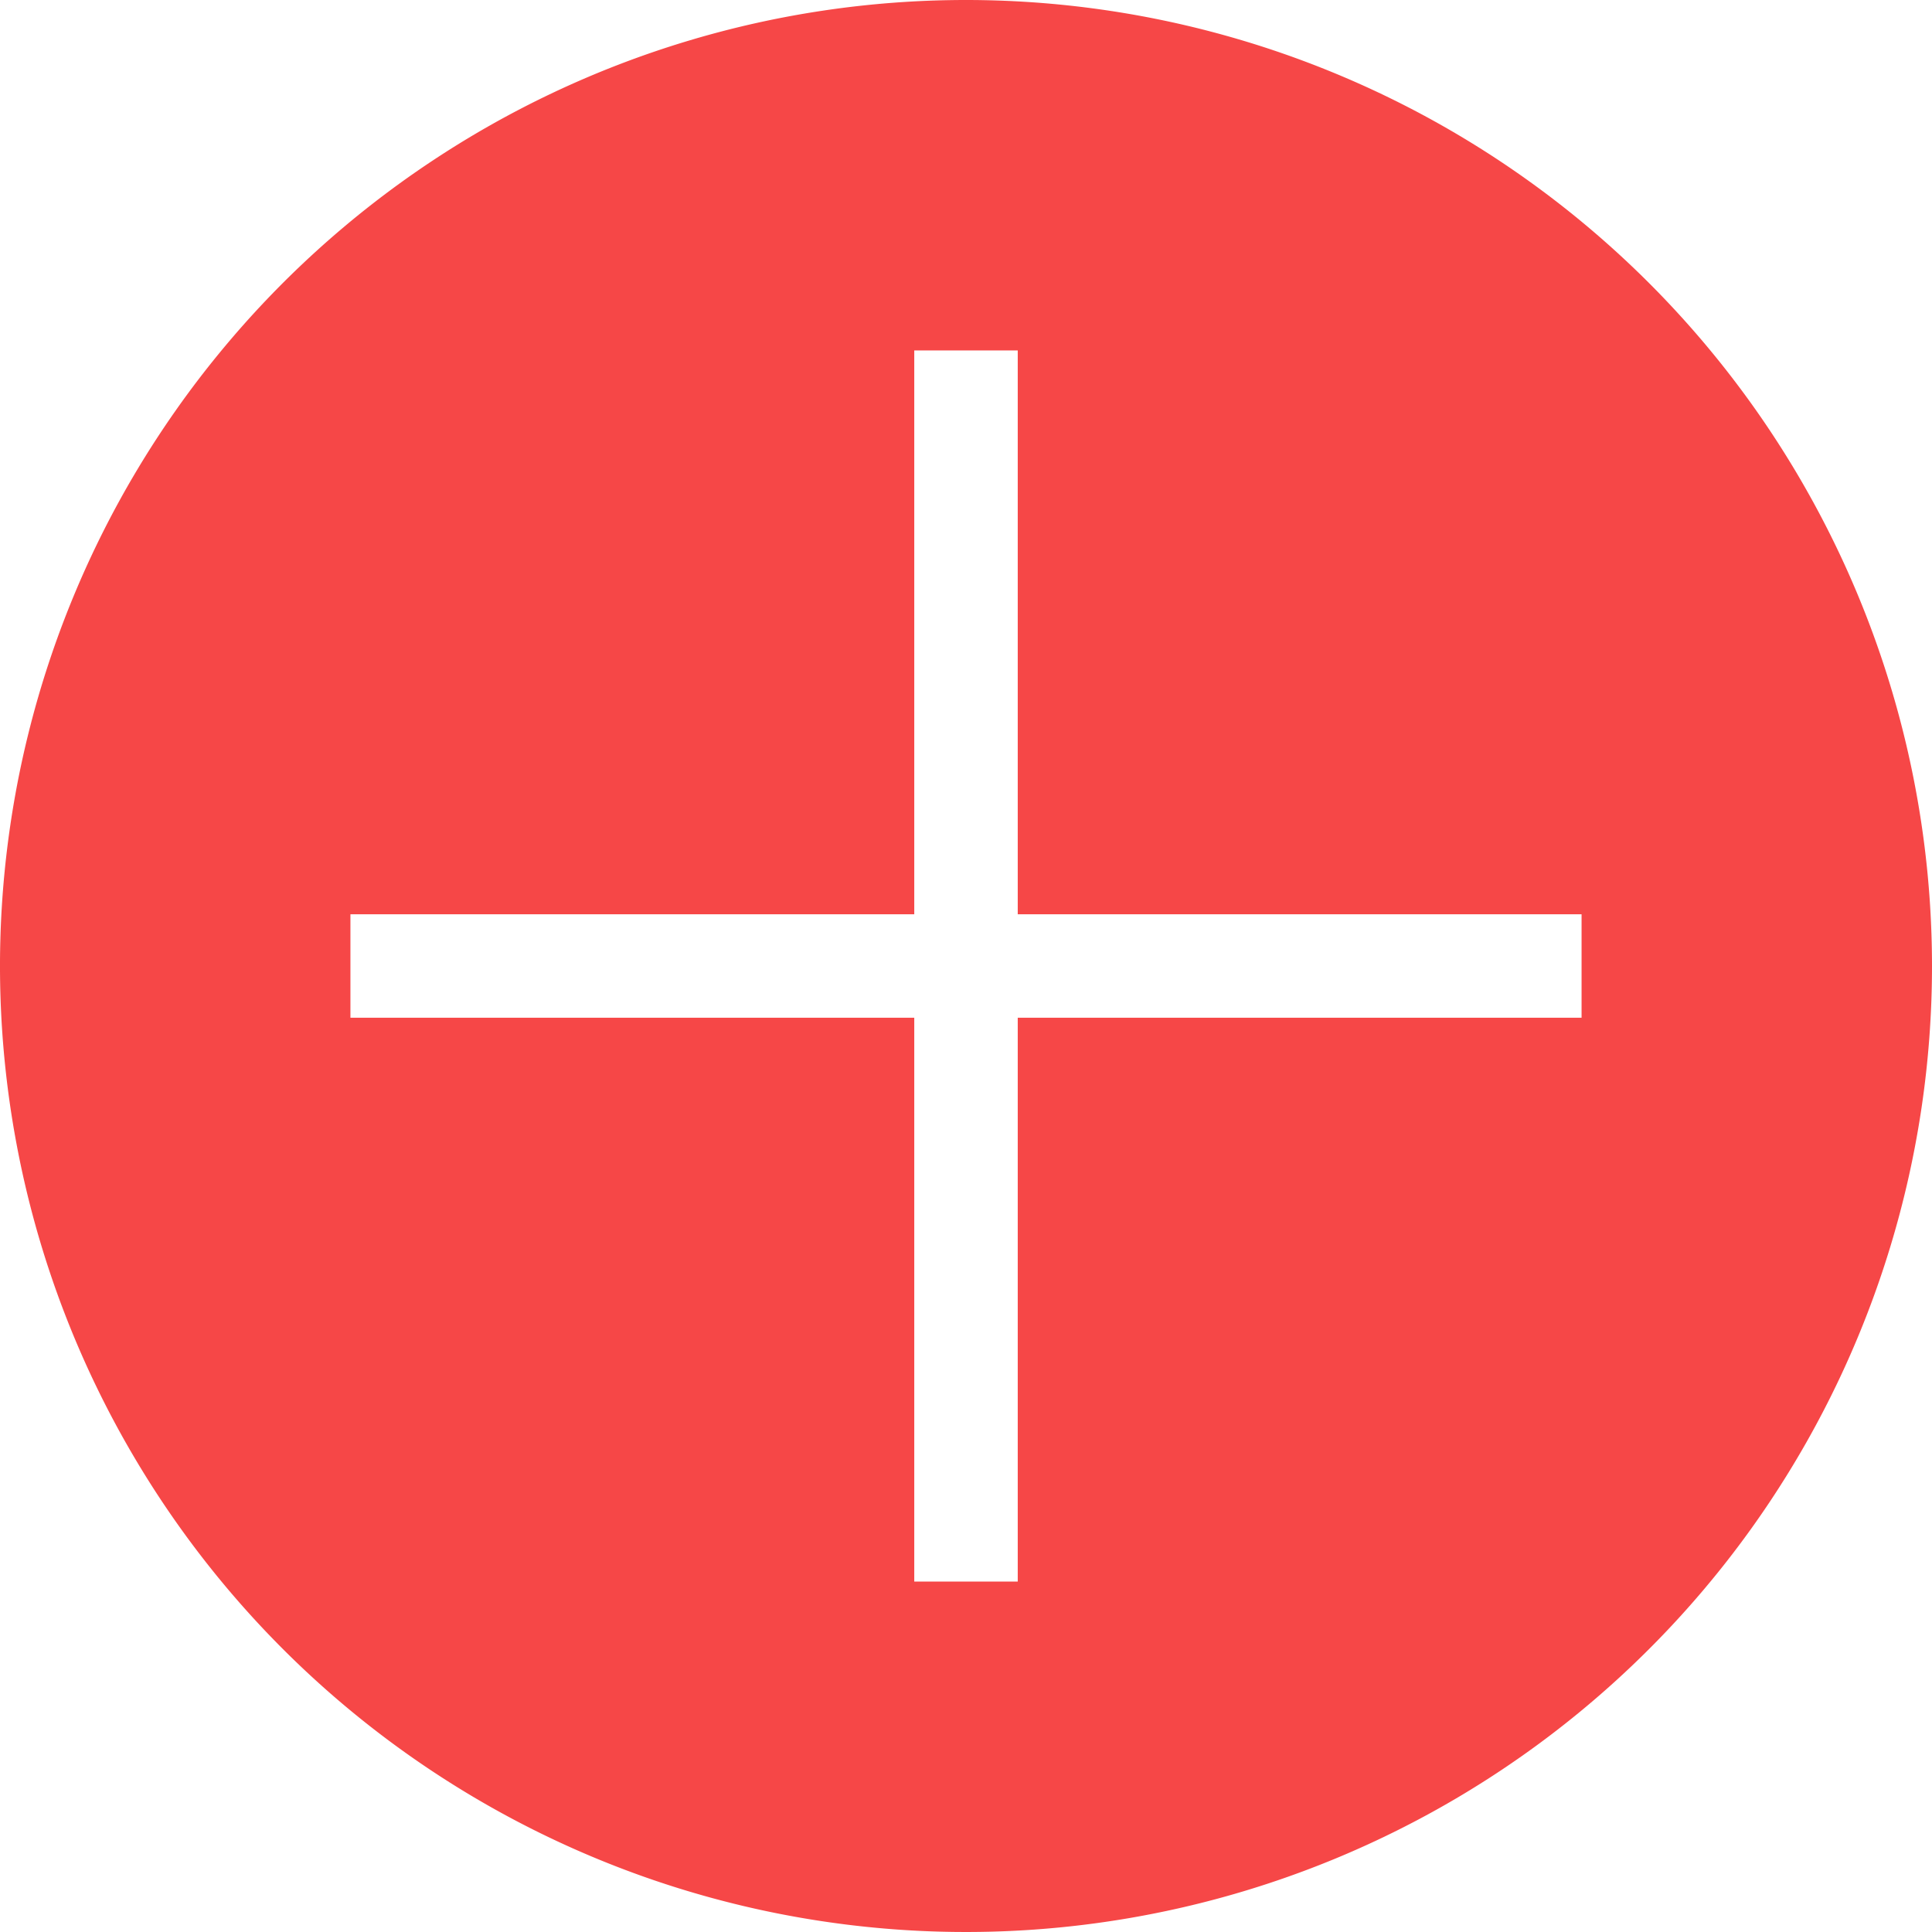 <svg xmlns="http://www.w3.org/2000/svg" viewBox="0 0 87 87"><defs><style>.cls-1{fill:#F64747;}</style></defs><title>Asset 12</title><g id="Layer_2" data-name="Layer 2"><g id="Layer_2-2" data-name="Layer 2"><path class="cls-1" d="M43.5,0A43.5,43.5,0,1,0,87,43.5,43.51,43.51,0,0,0,43.5,0ZM71.22,45.83H45.83V71.22H41.17V45.83H15.78V41.17H41.17V15.78h4.66V41.17H71.22Z"/></g></g></svg>
